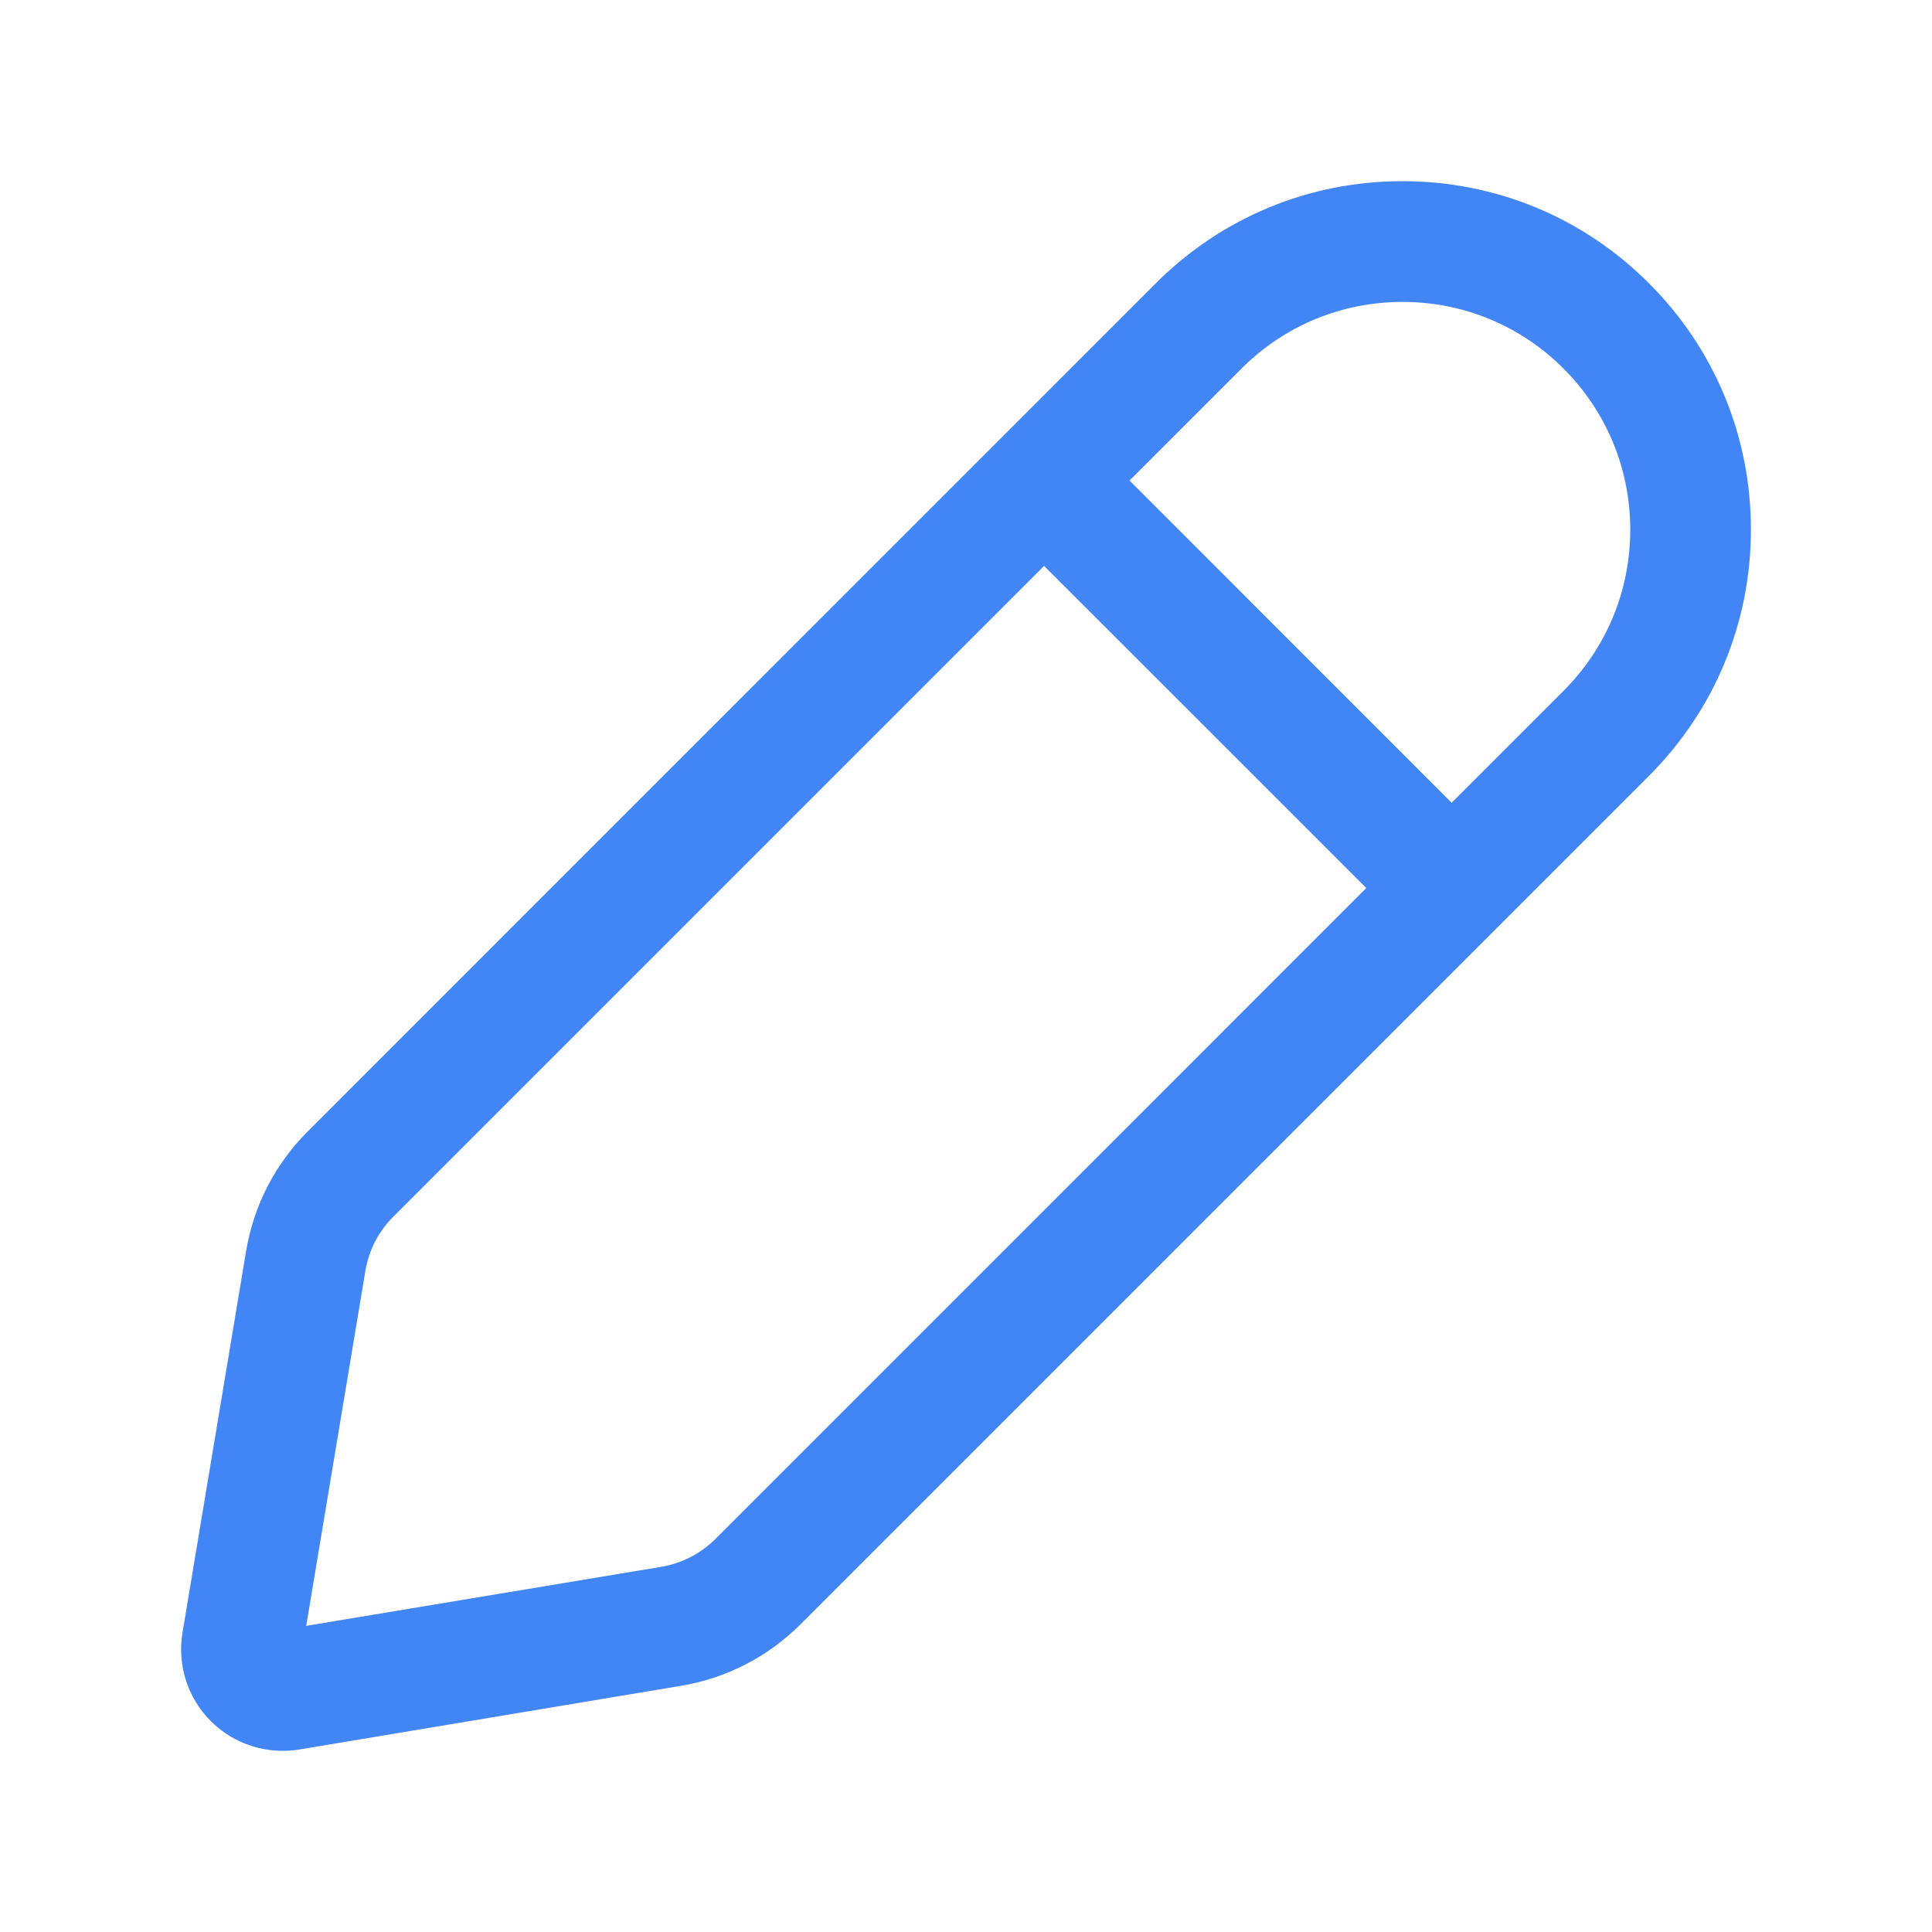 <svg width="22" height="22" viewBox="0 0 22 22" fill="none" xmlns="http://www.w3.org/2000/svg">
<path d="M18.776 3.225C18.027 2.475 17.031 2.063 15.969 2.063C14.91 2.063 13.913 2.475 13.162 3.225L3.507 12.881C3.133 13.254 2.889 13.727 2.802 14.249L2.078 18.592C2.017 18.96 2.137 19.336 2.401 19.599C2.619 19.817 2.914 19.937 3.218 19.937C3.281 19.937 3.345 19.933 3.407 19.922L7.751 19.197C8.272 19.111 8.745 18.867 9.119 18.493L18.774 8.838C19.524 8.088 19.938 7.092 19.938 6.031C19.938 4.971 19.527 3.975 18.776 3.225ZM8.149 17.522C7.979 17.692 7.764 17.802 7.528 17.842L3.487 18.514L4.16 14.475C4.199 14.237 4.31 14.023 4.48 13.853L11.889 6.444L15.558 10.112L8.149 17.522ZM17.805 7.866L16.53 9.141L12.862 5.472L14.136 4.198C14.626 3.708 15.277 3.438 15.97 3.438C16.663 3.438 17.315 3.707 17.805 4.198C18.294 4.688 18.564 5.339 18.564 6.032C18.564 6.725 18.294 7.376 17.805 7.866Z" fill="#4285F4"/>
</svg>
